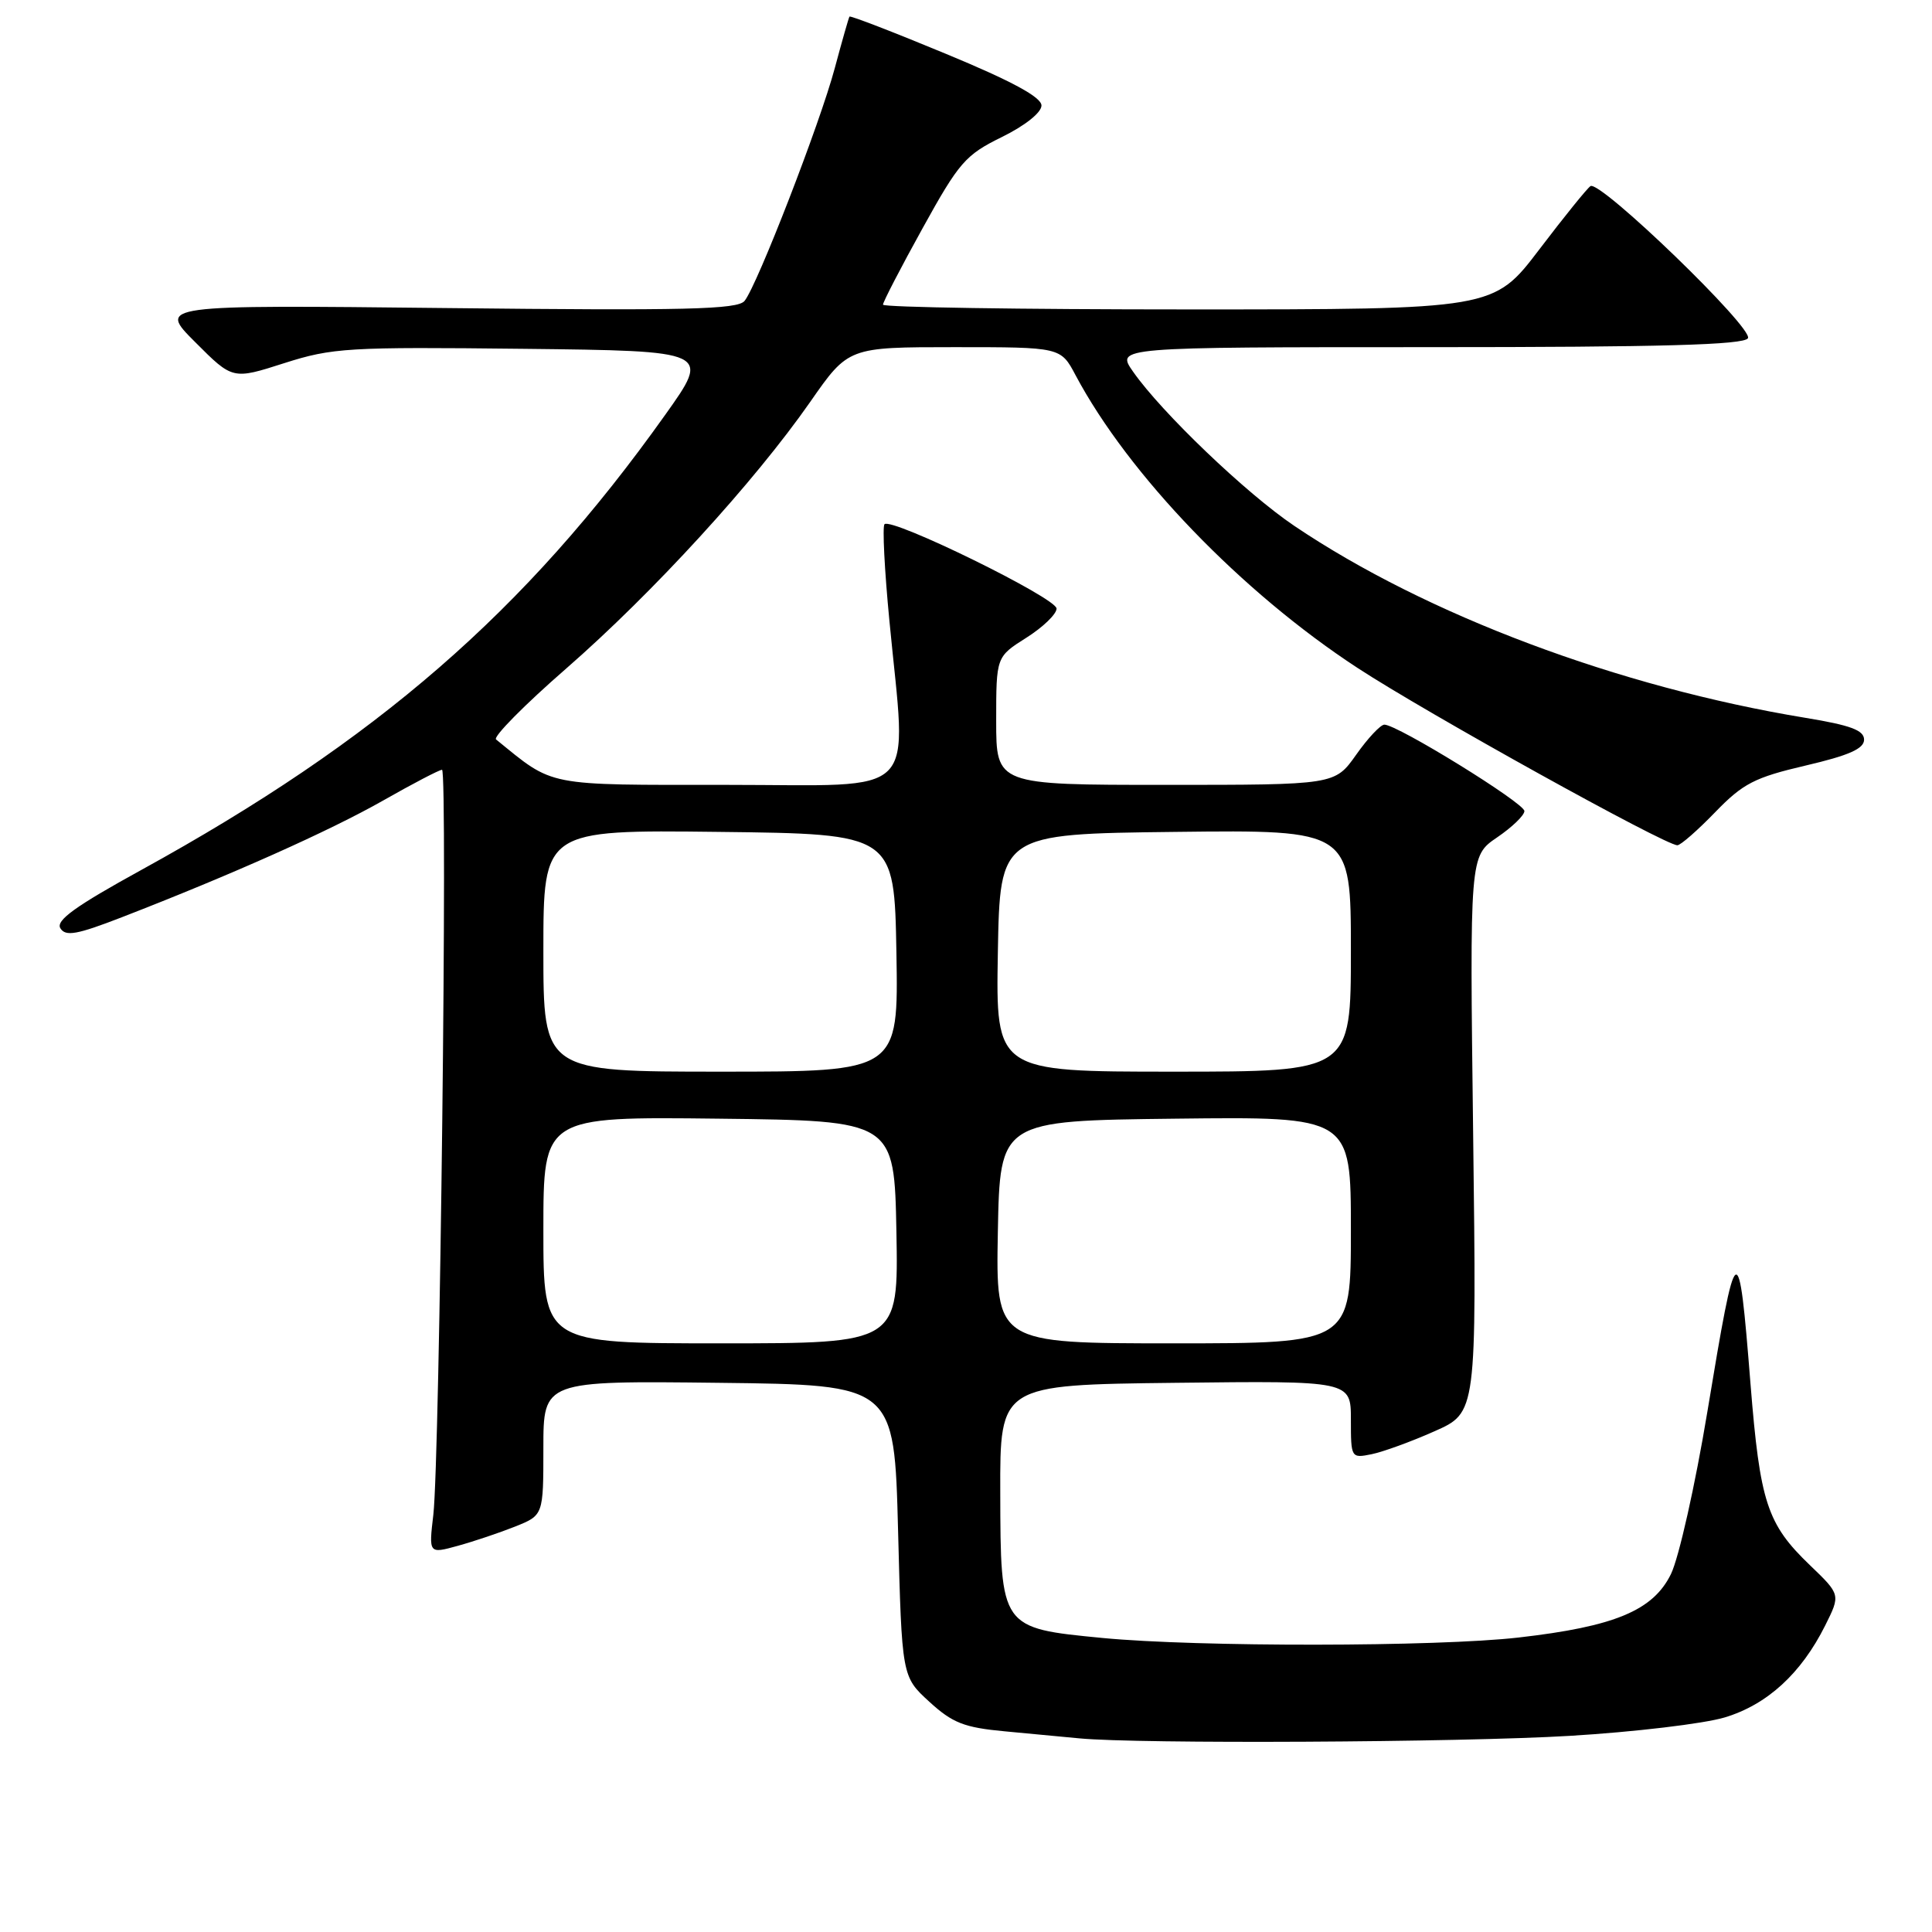 <?xml version="1.0" encoding="UTF-8" standalone="no"?>
<!DOCTYPE svg PUBLIC "-//W3C//DTD SVG 1.1//EN" "http://www.w3.org/Graphics/SVG/1.1/DTD/svg11.dtd" >
<svg xmlns="http://www.w3.org/2000/svg" xmlns:xlink="http://www.w3.org/1999/xlink" version="1.1" viewBox="0 0 256 256">
 <g >
 <path fill="currentColor"
d=" M 208.00 230.01 C 216.53 229.50 225.76 228.40 228.53 227.57 C 234.15 225.88 238.66 221.76 241.84 215.40 C 243.89 211.30 243.89 211.30 239.83 207.40 C 234.14 201.94 233.21 199.09 231.95 183.36 C 230.36 163.41 230.13 163.56 226.23 187.09 C 224.63 196.76 222.46 206.42 221.41 208.57 C 219.05 213.40 213.94 215.53 201.22 216.98 C 190.40 218.22 158.69 218.25 146.09 217.04 C 132.56 215.73 132.58 215.76 132.54 197.76 C 132.50 183.50 132.50 183.50 155.75 183.23 C 179.00 182.96 179.00 182.96 179.00 188.11 C 179.00 193.19 179.03 193.24 181.75 192.69 C 183.26 192.38 187.01 191.02 190.08 189.65 C 195.66 187.18 195.66 187.18 195.20 150.31 C 194.74 113.44 194.74 113.44 198.36 110.97 C 200.36 109.61 201.99 108.04 201.99 107.47 C 202.00 106.41 185.10 95.98 183.43 96.02 C 182.92 96.03 181.23 97.83 179.69 100.02 C 176.87 104.00 176.87 104.00 154.44 104.00 C 132.00 104.00 132.00 104.00 132.00 95.51 C 132.00 87.03 132.00 87.03 136.00 84.50 C 138.20 83.11 140.00 81.37 140.00 80.64 C 140.00 79.24 118.14 68.53 117.20 69.46 C 116.91 69.76 117.20 75.51 117.85 82.25 C 120.14 106.17 122.28 104.00 96.43 104.00 C 72.03 104.00 73.49 104.29 65.73 97.98 C 65.31 97.64 69.49 93.40 75.04 88.57 C 86.53 78.54 99.96 63.86 107.36 53.25 C 112.41 46.00 112.41 46.00 126.48 46.00 C 140.55 46.00 140.55 46.00 142.52 49.72 C 149.54 62.91 164.50 78.45 179.89 88.51 C 189.01 94.48 220.62 112.00 222.26 112.00 C 222.69 112.00 224.94 110.03 227.27 107.62 C 230.96 103.81 232.49 103.02 239.25 101.44 C 244.99 100.10 247.00 99.21 247.00 98.01 C 247.00 96.76 245.21 96.10 239.25 95.12 C 214.49 91.05 188.99 81.48 171.50 69.68 C 165.13 65.39 153.92 54.66 150.14 49.25 C 147.86 46.00 147.86 46.00 189.37 46.00 C 220.17 46.00 231.07 45.70 231.61 44.82 C 232.41 43.53 212.05 23.86 210.75 24.66 C 210.34 24.91 207.28 28.69 203.96 33.06 C 197.91 41.00 197.91 41.00 157.46 41.00 C 135.20 41.00 117.00 40.72 117.00 40.37 C 117.00 40.02 119.36 35.46 122.25 30.24 C 127.08 21.50 127.92 20.53 132.75 18.16 C 135.82 16.65 138.00 14.92 138.00 13.98 C 138.00 12.88 134.10 10.76 125.38 7.15 C 118.44 4.27 112.67 2.04 112.56 2.20 C 112.45 2.37 111.58 5.42 110.62 9.00 C 108.67 16.32 100.35 37.77 98.66 39.87 C 97.74 41.01 90.90 41.17 59.24 40.82 C 20.92 40.40 20.92 40.40 25.88 45.35 C 30.83 50.31 30.83 50.31 37.66 48.12 C 44.05 46.08 46.12 45.96 69.34 46.22 C 94.18 46.50 94.18 46.50 88.12 55.00 C 69.59 81.05 49.93 98.11 18.73 115.27 C 10.00 120.07 7.36 121.97 8.00 123.00 C 8.69 124.12 10.19 123.85 16.17 121.53 C 30.77 115.87 43.65 110.11 50.72 106.10 C 54.69 103.84 58.22 102.00 58.57 102.00 C 59.34 102.00 58.27 193.34 57.42 200.70 C 56.81 205.89 56.81 205.89 60.66 204.83 C 62.77 204.25 66.19 203.10 68.25 202.28 C 72.00 200.78 72.00 200.78 72.00 191.87 C 72.00 182.96 72.00 182.96 95.25 183.23 C 118.50 183.50 118.50 183.50 119.00 202.83 C 119.50 222.16 119.50 222.16 123.14 225.49 C 126.21 228.30 127.75 228.91 133.14 229.41 C 136.64 229.74 141.07 230.16 143.00 230.34 C 150.83 231.10 193.52 230.88 208.00 230.01 Z  M 72.00 162.98 C 72.00 147.96 72.00 147.96 95.25 148.23 C 118.50 148.50 118.50 148.50 118.78 163.25 C 119.05 178.00 119.05 178.00 95.53 178.00 C 72.00 178.00 72.00 178.00 72.00 162.98 Z  M 132.22 163.25 C 132.50 148.50 132.50 148.50 155.75 148.23 C 179.00 147.96 179.00 147.96 179.00 162.98 C 179.00 178.00 179.00 178.00 155.47 178.00 C 131.95 178.00 131.95 178.00 132.22 163.25 Z  M 72.00 125.98 C 72.00 109.96 72.00 109.96 95.25 110.23 C 118.50 110.50 118.50 110.50 118.78 126.25 C 119.05 142.00 119.05 142.00 95.53 142.00 C 72.00 142.00 72.00 142.00 72.00 125.98 Z  M 132.22 126.25 C 132.50 110.50 132.50 110.50 155.75 110.23 C 179.00 109.96 179.00 109.96 179.00 125.98 C 179.00 142.00 179.00 142.00 155.47 142.00 C 131.95 142.00 131.95 142.00 132.22 126.25 Z "/>
</g>
</svg>